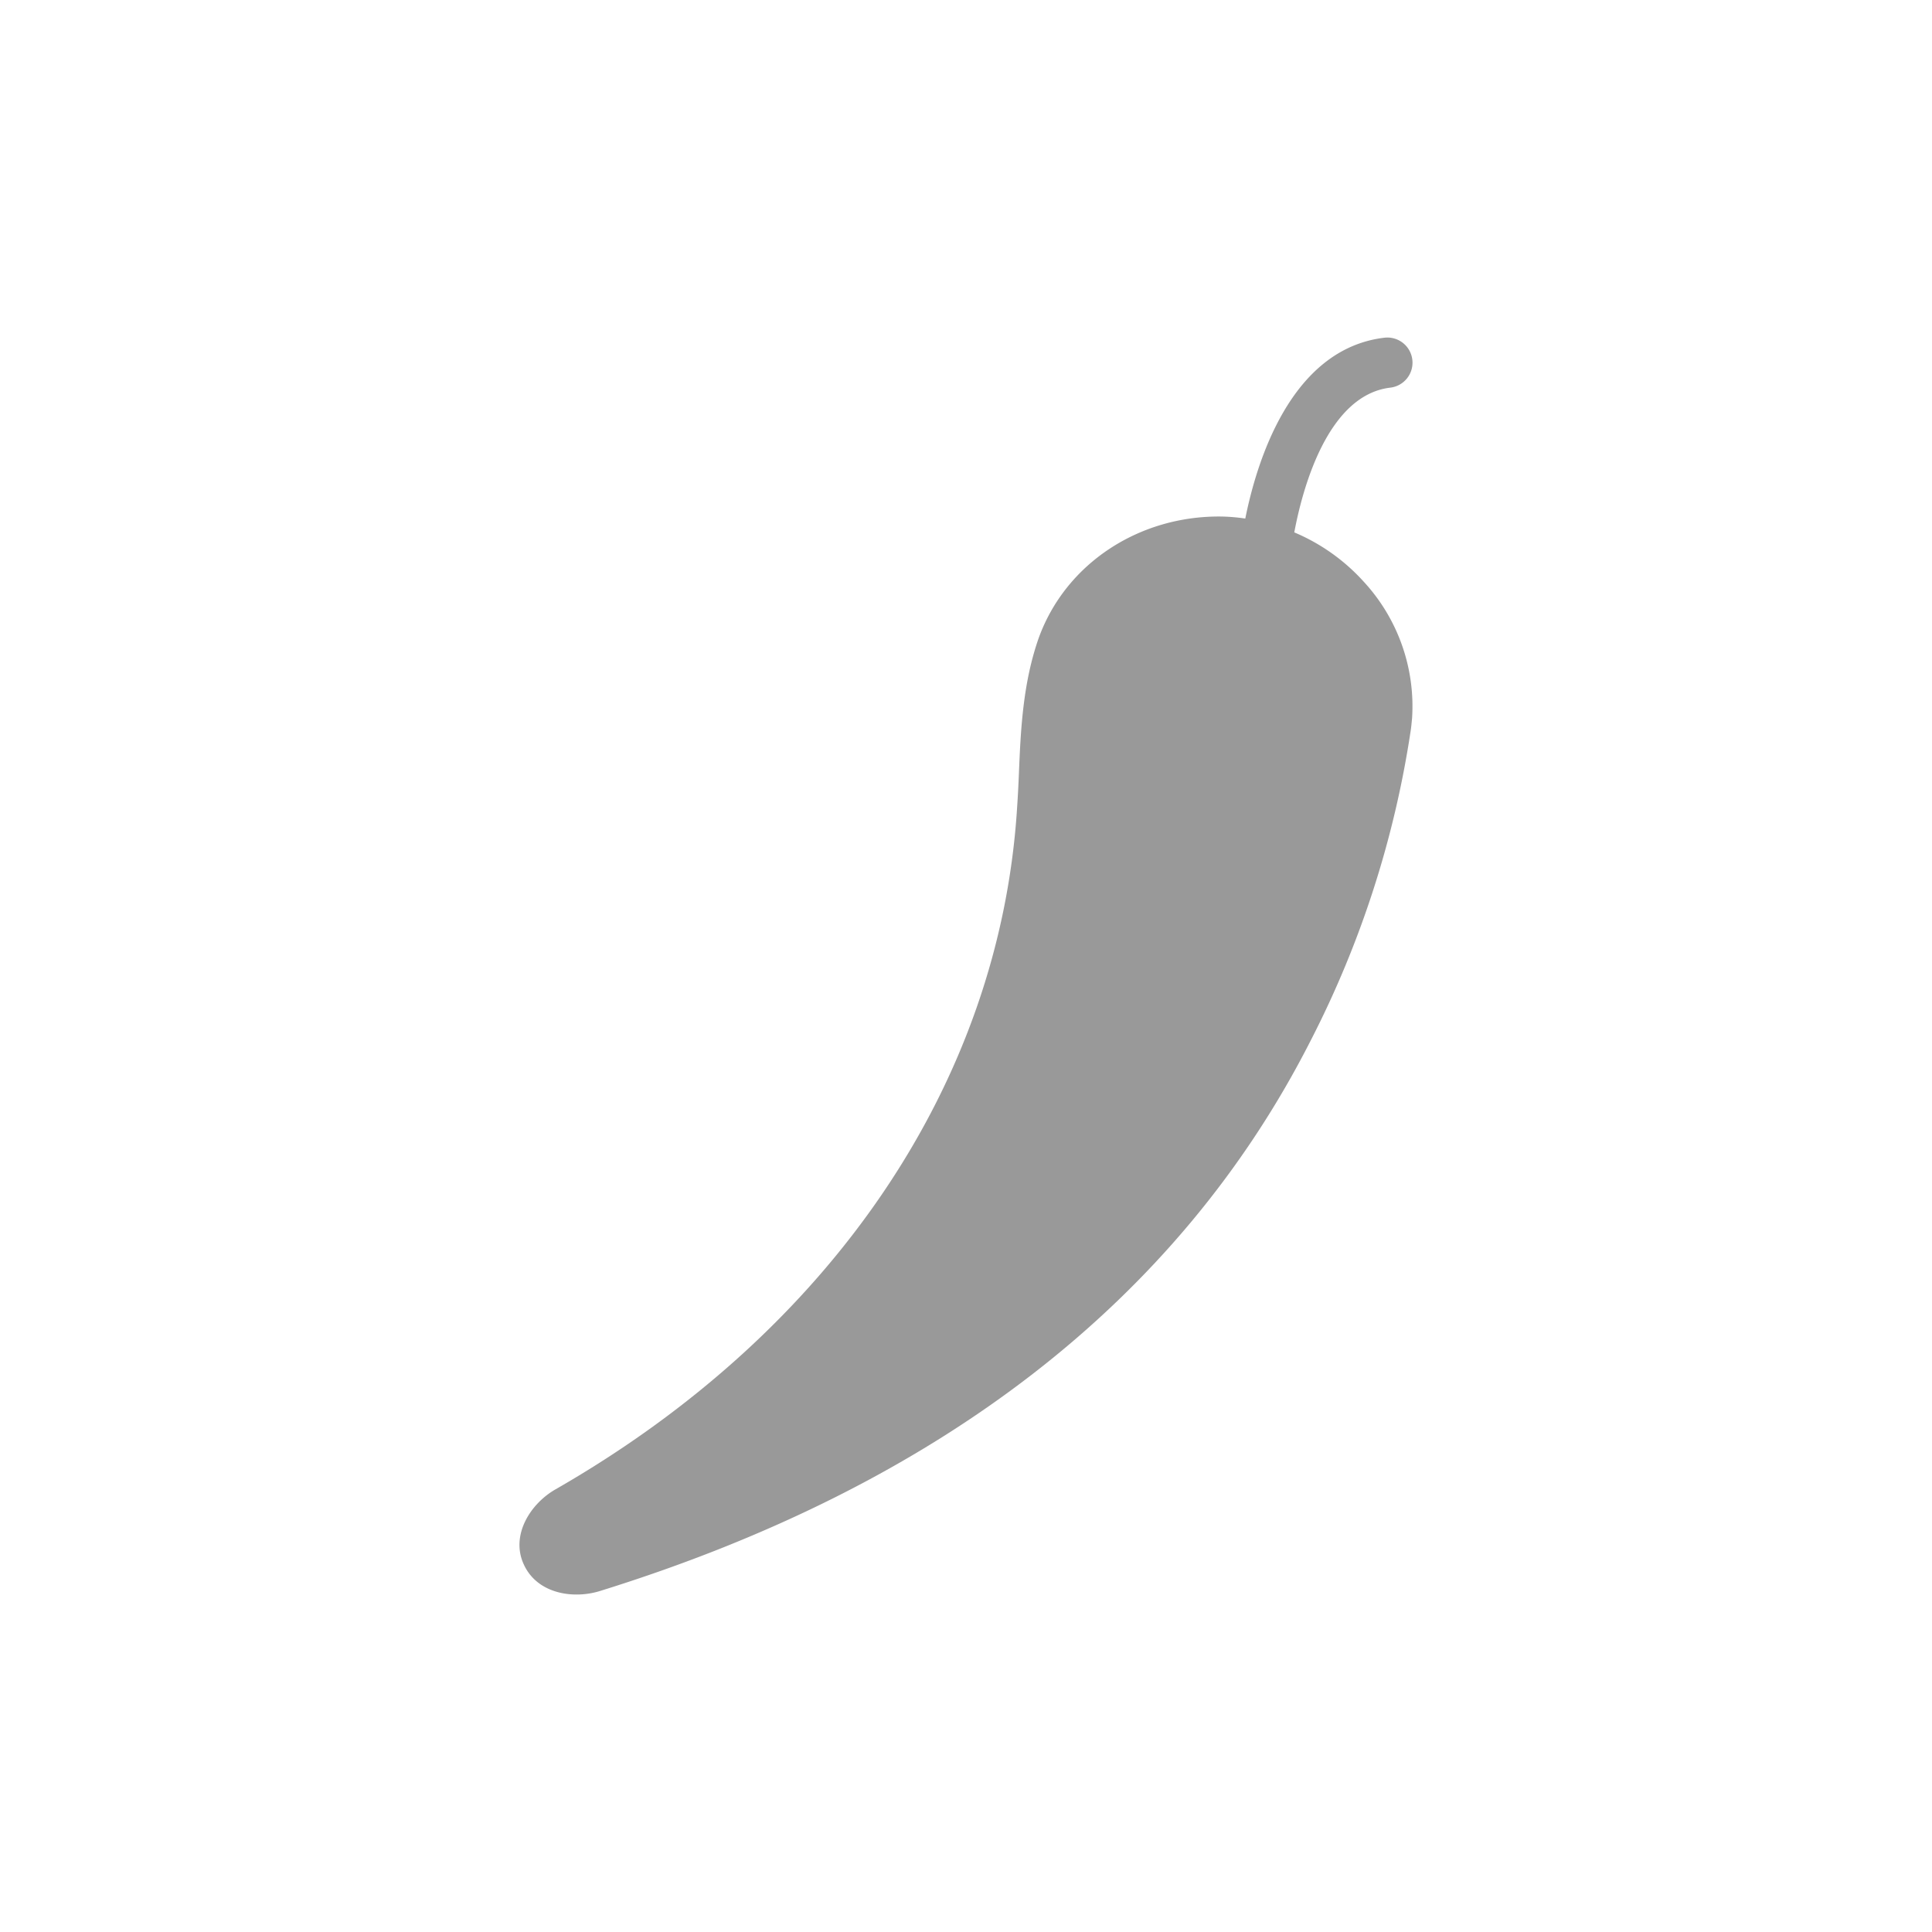 <svg id="Layer_1" data-name="Layer 1" xmlns="http://www.w3.org/2000/svg" viewBox="0 0 250 250"><defs><style>.cls-1{fill:#999;}</style></defs><path class="cls-1" d="M179.91,50.16a3.25,3.25,0,0,0-.77-6.46c-12.27,1.46-16.6,16.43-18,23.4a24.3,24.3,0,0,0-3-.26c-10.71-.17-20.27,6.08-23.75,15.77-2,5.73-2.31,11.65-2.54,17.41-.06,1.46-.13,2.89-.23,4.36C129.44,140,107.64,172.2,71.92,192.7c-3.32,1.88-5.89,6-4.13,9.76,1.24,2.7,4,3.87,6.8,3.87a10.23,10.23,0,0,0,3.16-.49c43.88-13.66,74.78-37.61,91.86-71.21a129.84,129.84,0,0,0,12.92-40c.09-.55.13-1.11.19-1.66a23.77,23.77,0,0,0-6.31-17.76,25.34,25.34,0,0,0-8.93-6.32C168.48,63.53,171.69,51.13,179.91,50.16Z"/></svg>